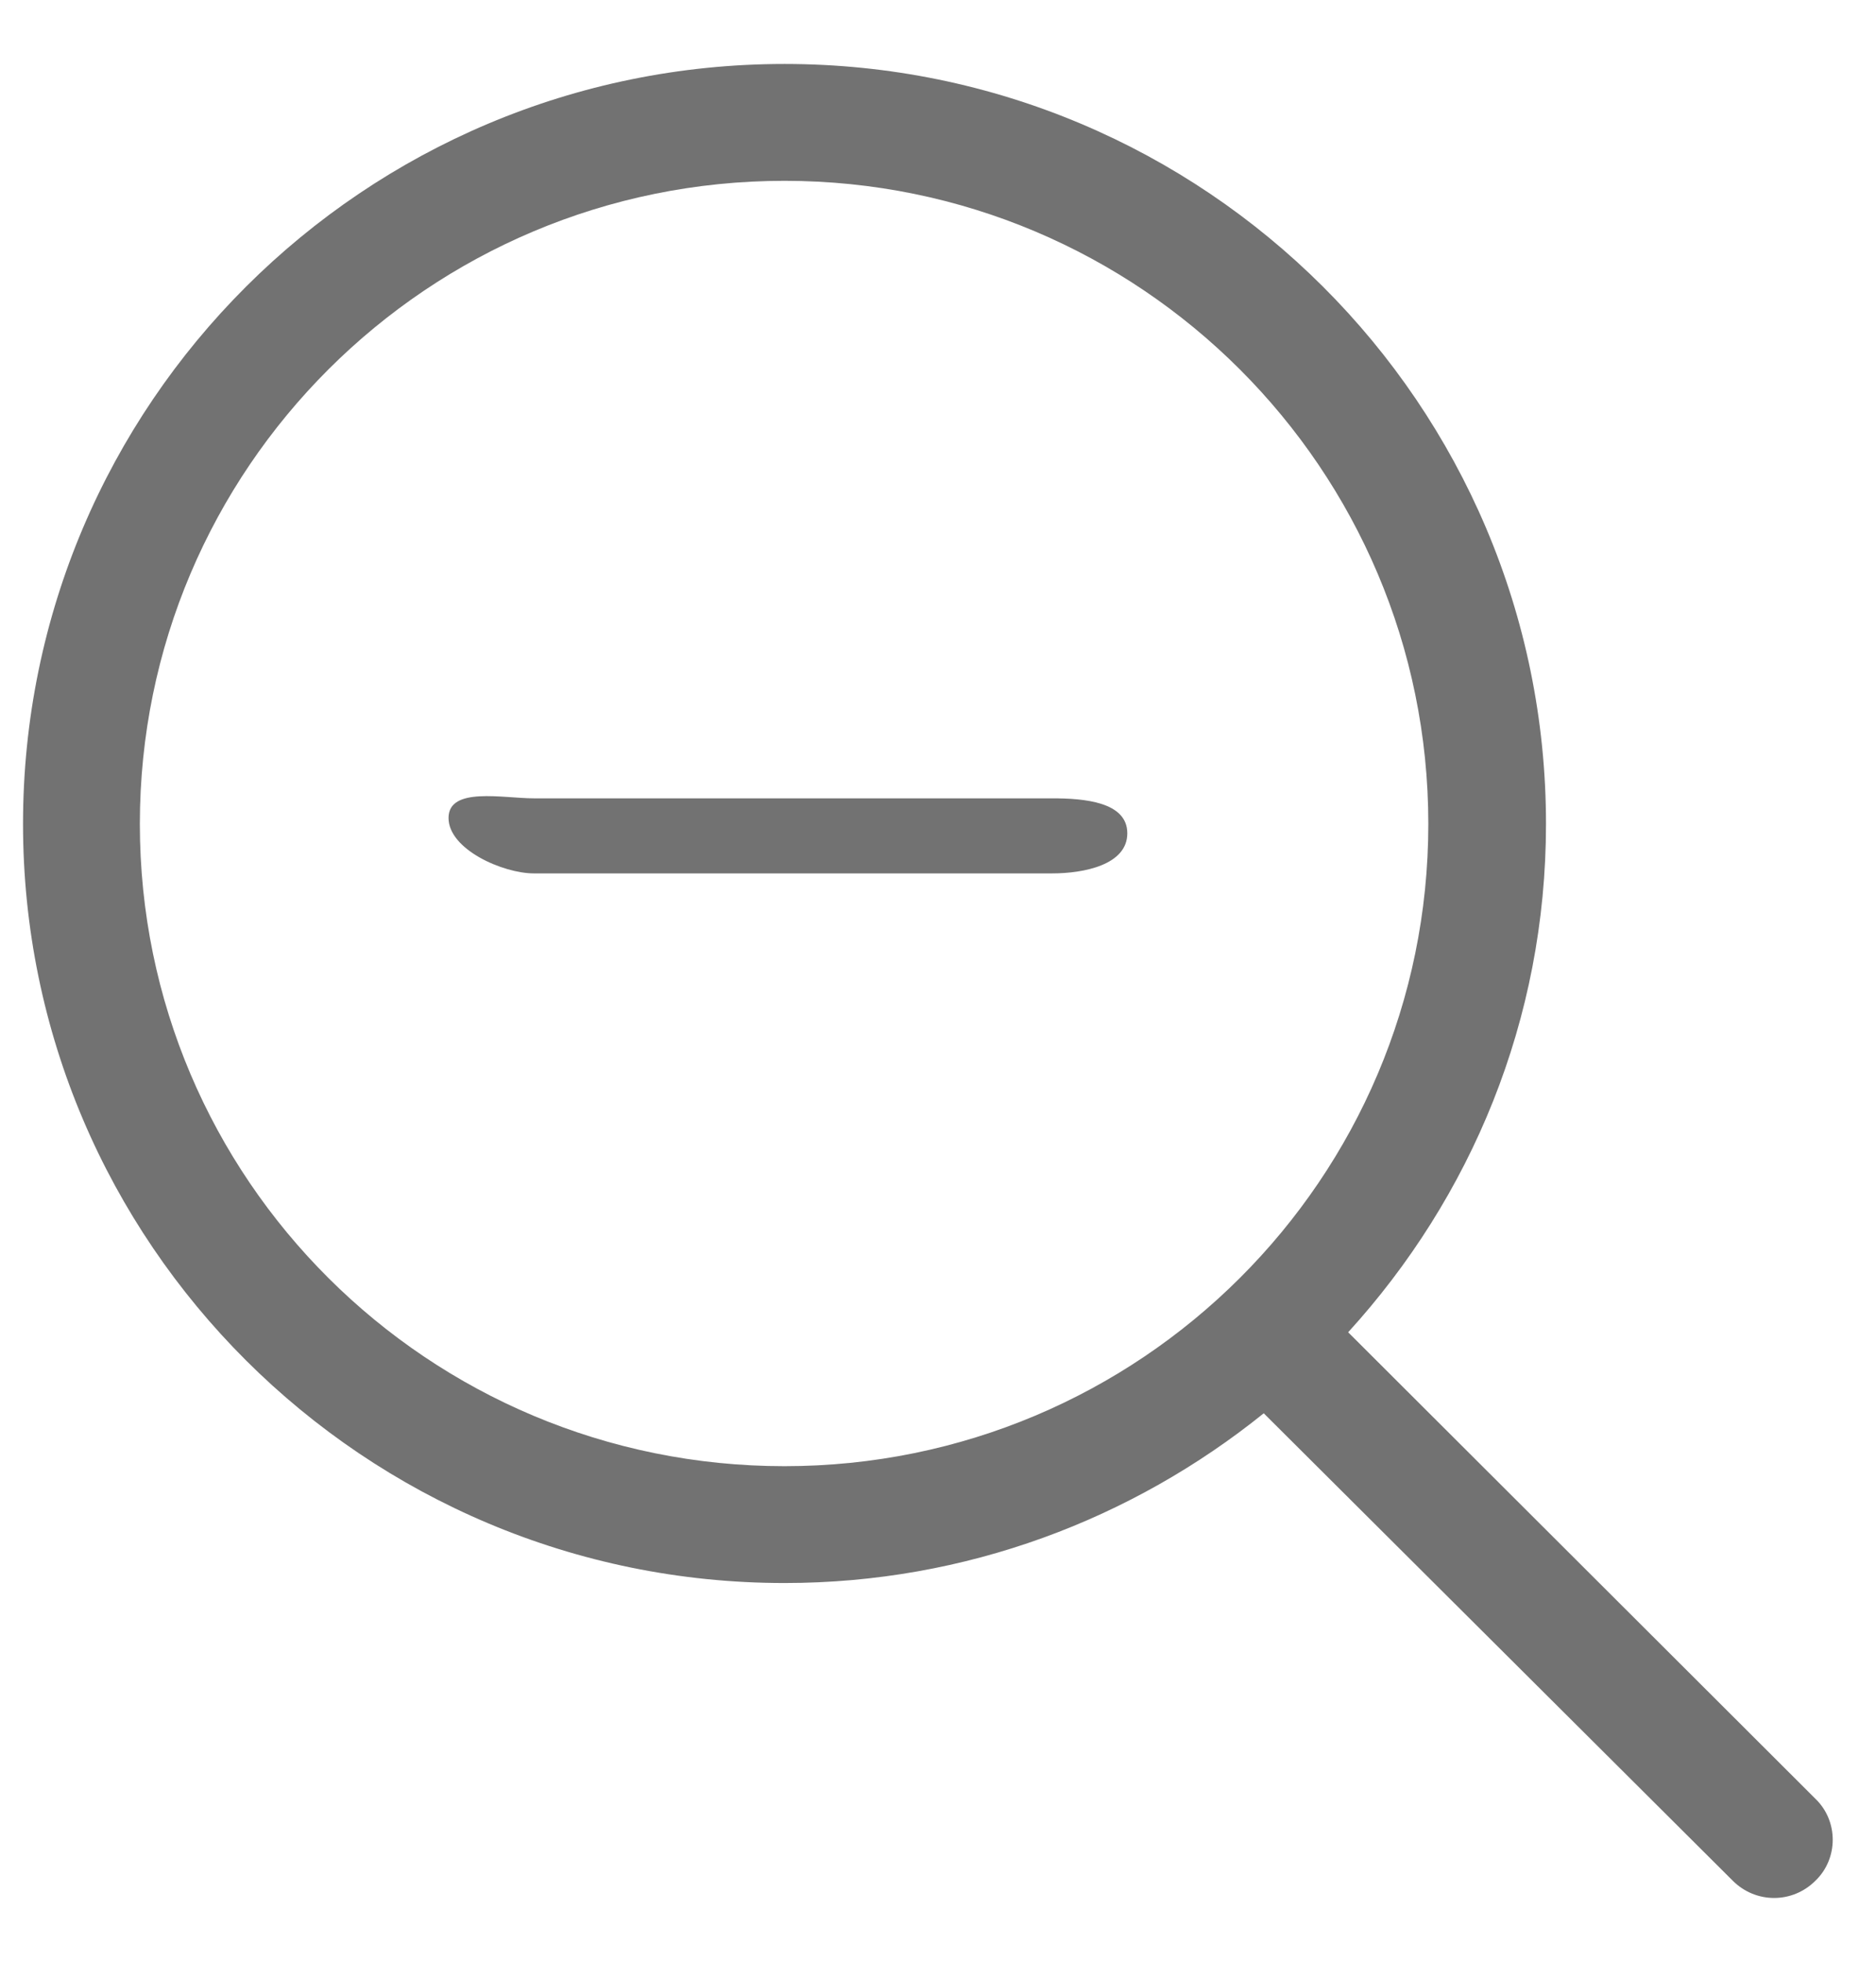 <?xml version="1.0" encoding="utf-8"?>
<svg xmlns="http://www.w3.org/2000/svg"
	xmlns:xlink="http://www.w3.org/1999/xlink"
	width="22px" height="23px" viewBox="0 0 22 23">
<path fillRule="evenodd" d="M 21.29 22.05C 21.02 22.32 20.59 22.32 20.32 22.05 20.32 22.05 14.82 16.57 14.82 16.57 13.28 17.81 11.33 18.56 9.2 18.56 4.27 18.56 0.27 14.57 0.27 9.66 0.27 4.74 4.27 0.75 9.2 0.75 14.13 0.75 18.13 4.74 18.13 9.66 18.13 11.96 17.25 14.04 15.81 15.62 15.81 15.62 21.29 21.09 21.29 21.09 21.56 21.35 21.56 21.79 21.29 22.05ZM 16.75 9.66C 16.75 5.5 13.37 2.12 9.2 2.12 5.02 2.12 1.64 5.5 1.64 9.66 1.64 13.82 5.02 17.19 9.2 17.19 13.37 17.19 16.75 13.82 16.75 9.66ZM 9.74 10.24C 9.74 10.24 6.26 10.24 6.26 10.24 5.9 10.24 5.26 9.96 5.26 9.59 5.26 9.22 5.9 9.36 6.26 9.36 6.26 9.36 9.74 9.36 9.74 9.36M 9.74 9.36C 9.74 9.36 12.34 9.36 12.34 9.36 12.71 9.36 13.22 9.4 13.22 9.77 13.22 10.14 12.71 10.24 12.34 10.24 12.34 10.24 9.74 10.24 9.74 10.24" fill="rgb(79,79,79)" opacity="0.80"/></svg>